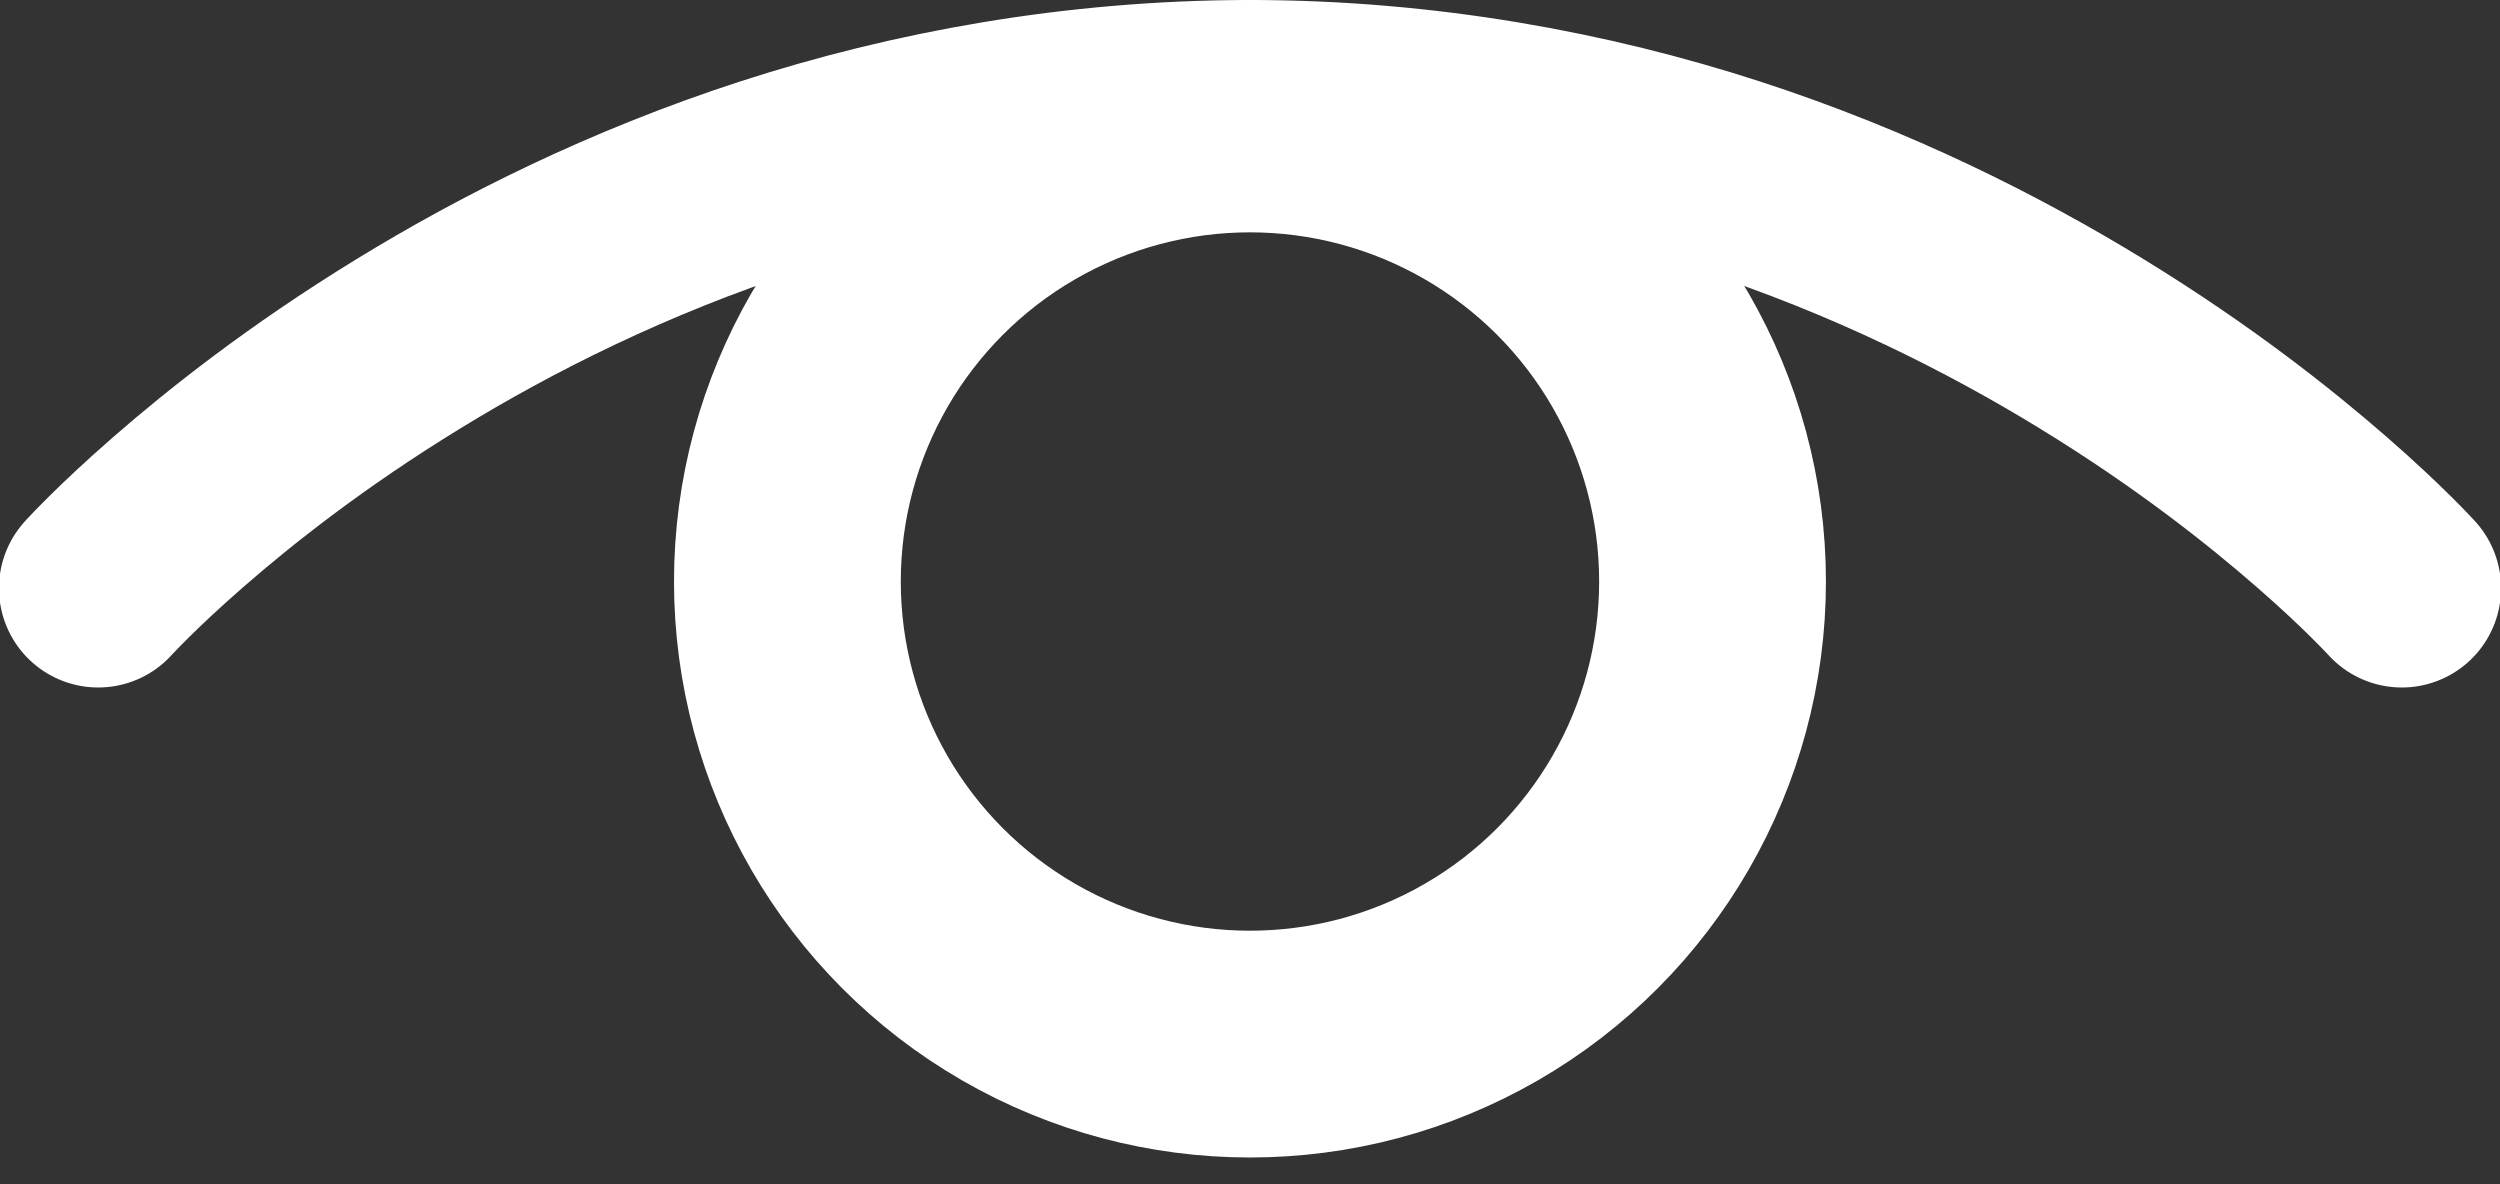 <?xml version="1.0" encoding="UTF-8" standalone="no"?>
<!-- Created with Inkscape (http://www.inkscape.org/) -->

<svg
   width="999.97"
   height="473.765"
   viewBox="0 0 264.575 125.35"
   version="1.1"
   id="svg1"
   inkscape:version="1.2.2 (732a01da63, 2022-12-09)"
   sodipodi:docname="eye-open.svg"
   xmlns:inkscape="http://www.inkscape.org/namespaces/inkscape"
   xmlns:sodipodi="http://sodipodi.sourceforge.net/DTD/sodipodi-0.dtd"
   xmlns="http://www.w3.org/2000/svg"
   xmlns:svg="http://www.w3.org/2000/svg">
  <rect x="0" y="0" width="264.575" height="125.35" fill="#333333" stroke="none"/>
  <sodipodi:namedview
     id="namedview1"
     pagecolor="#4f4f4f"
     bordercolor="#ffffff"
     borderopacity="1"
     inkscape:showpageshadow="0"
     inkscape:pageopacity="0"
     inkscape:pagecheckerboard="1"
     inkscape:deskcolor="#4f4f4f"
     inkscape:document-units="px"
     inkscape:zoom="0.70092593"
     inkscape:cx="398.75825"
     inkscape:cy="-48.507265"
     inkscape:window-width="1920"
     inkscape:window-height="1137"
     inkscape:window-x="-8"
     inkscape:window-y="-8"
     inkscape:window-maximized="1"
     inkscape:current-layer="layer1"
     showgrid="false" />
  <defs
     id="defs1">
    <inkscape:path-effect
       effect="skeletal"
       id="path-effect6600"
       is_visible="true"
       lpeversion="1"
       pattern="M 0,4.992 C 0,2.236 2.236,0 4.992,0 c 2.756,0 4.992,2.236 4.992,4.992 0,2.756 -2.236,4.992 -4.992,4.992 C 2.236,9.984 0,7.748 0,4.992 Z"
       copytype="single_stretched"
       prop_scale="-0.001"
       scale_y_rel="false"
       spacing="0"
       normal_offset="0"
       tang_offset="0"
       prop_units="false"
       vertical_pattern="false"
       hide_knot="false"
       fuse_tolerance="0" />
    <inkscape:path-effect
       effect="skeletal"
       id="path-effect4811"
       is_visible="true"
       lpeversion="1"
       pattern="M 0,4.992 C 0,2.236 2.236,0 4.992,0 c 2.756,0 4.992,2.236 4.992,4.992 0,2.756 -2.236,4.992 -4.992,4.992 C 2.236,9.984 0,7.748 0,4.992 Z"
       copytype="single_stretched"
       prop_scale="-0.001"
       scale_y_rel="false"
       spacing="0"
       normal_offset="0"
       tang_offset="0"
       prop_units="false"
       vertical_pattern="false"
       hide_knot="false"
       fuse_tolerance="0" />
  </defs>
  <g
     inkscape:label="Layer 1"
     inkscape:groupmode="layer"
     id="layer1"
     transform="translate(-74.356,-148.431)">
    <path
       id="path6598"
       style="fill:#ffffff;fill-opacity:1;stroke:#ffffff;stroke-width:21.008;stroke-linecap:round;stroke-linejoin:round;stroke-dasharray:none;stroke-opacity:1;paint-order:stroke fill markers"
       d="m 206.532,158.935 c -18.316,0.027 -35.469,3.191 -50.634,8.118 -15.094,4.904 -27.984,11.416 -38.364,17.781 -10.799,6.621 -18.833,13.008 -24.298,17.771 -2.841,2.476 -4.89,4.43 -6.332,5.859 -0.729,0.722 -1.246,1.255 -1.617,1.644 -0.185,0.194 -0.315,0.333 -0.409,0.435 -0.047,0.05 -0.08,0.086 -0.103,0.112 -0.012,0.013 -0.02,0.022 -0.026,0.029 -0.008,0.008 0.034,-0.037 0.026,-0.029 0.024,-0.026 0.057,-0.061 0.103,-0.112 0.095,-0.102 0.225,-0.24 0.41,-0.434 0.372,-0.389 0.888,-0.921 1.617,-1.643 1.442,-1.428 3.491,-3.381 6.333,-5.857 5.466,-4.762 13.5,-11.147 24.299,-17.767 10.38,-6.363 23.27,-12.875 38.363,-17.778 15.165,-4.927 32.316,-8.09 50.631,-8.117 h 0.058 c 0.016,-2e-5 0.033,5.3e-4 0.049,5.2e-4 v -0.011 c -0.016,1e-5 -0.033,-5.3e-4 -0.049,-5.2e-4 z" />
    <path
       id="path6598-4"
       style="fill:#ffffff;fill-opacity:1;stroke:#ffffff;stroke-width:21.008;stroke-linecap:round;stroke-linejoin:round;stroke-dasharray:none;stroke-opacity:1;paint-order:stroke fill markers"
       d="m 206.758,158.935 c 18.316,0.027 35.469,3.191 50.634,8.118 15.094,4.904 27.984,11.416 38.364,17.781 10.799,6.621 18.833,13.008 24.298,17.771 2.841,2.476 4.89,4.43 6.332,5.859 0.729,0.722 1.246,1.255 1.617,1.644 0.185,0.194 0.315,0.333 0.409,0.435 0.047,0.05 0.08,0.086 0.103,0.112 0.012,0.013 0.02,0.022 0.026,0.029 0.008,0.008 -0.034,-0.037 -0.026,-0.029 -0.024,-0.026 -0.057,-0.061 -0.103,-0.112 -0.095,-0.102 -0.225,-0.24 -0.41,-0.434 -0.372,-0.389 -0.888,-0.921 -1.617,-1.643 -1.442,-1.428 -3.491,-3.381 -6.333,-5.857 -5.466,-4.762 -13.5,-11.147 -24.299,-17.767 -10.38,-6.363 -23.27,-12.875 -38.363,-17.778 -15.165,-4.927 -32.316,-8.09 -50.631,-8.117 h -0.058 c -0.016,-2e-5 -0.033,5.3e-4 -0.049,5.2e-4 v -0.011 c 0.016,1e-5 0.033,-5.3e-4 0.049,-5.2e-4 z" />
    <circle
       style="fill:none;fill-opacity:1;stroke:#ffffff;stroke-width:24;stroke-linecap:round;stroke-linejoin:round;stroke-dasharray:none;stroke-opacity:1;paint-order:stroke fill markers"
       id="path6654"
       cx="206.64"
       cy="209.974"
       r="48.954" />
  </g>
</svg>
